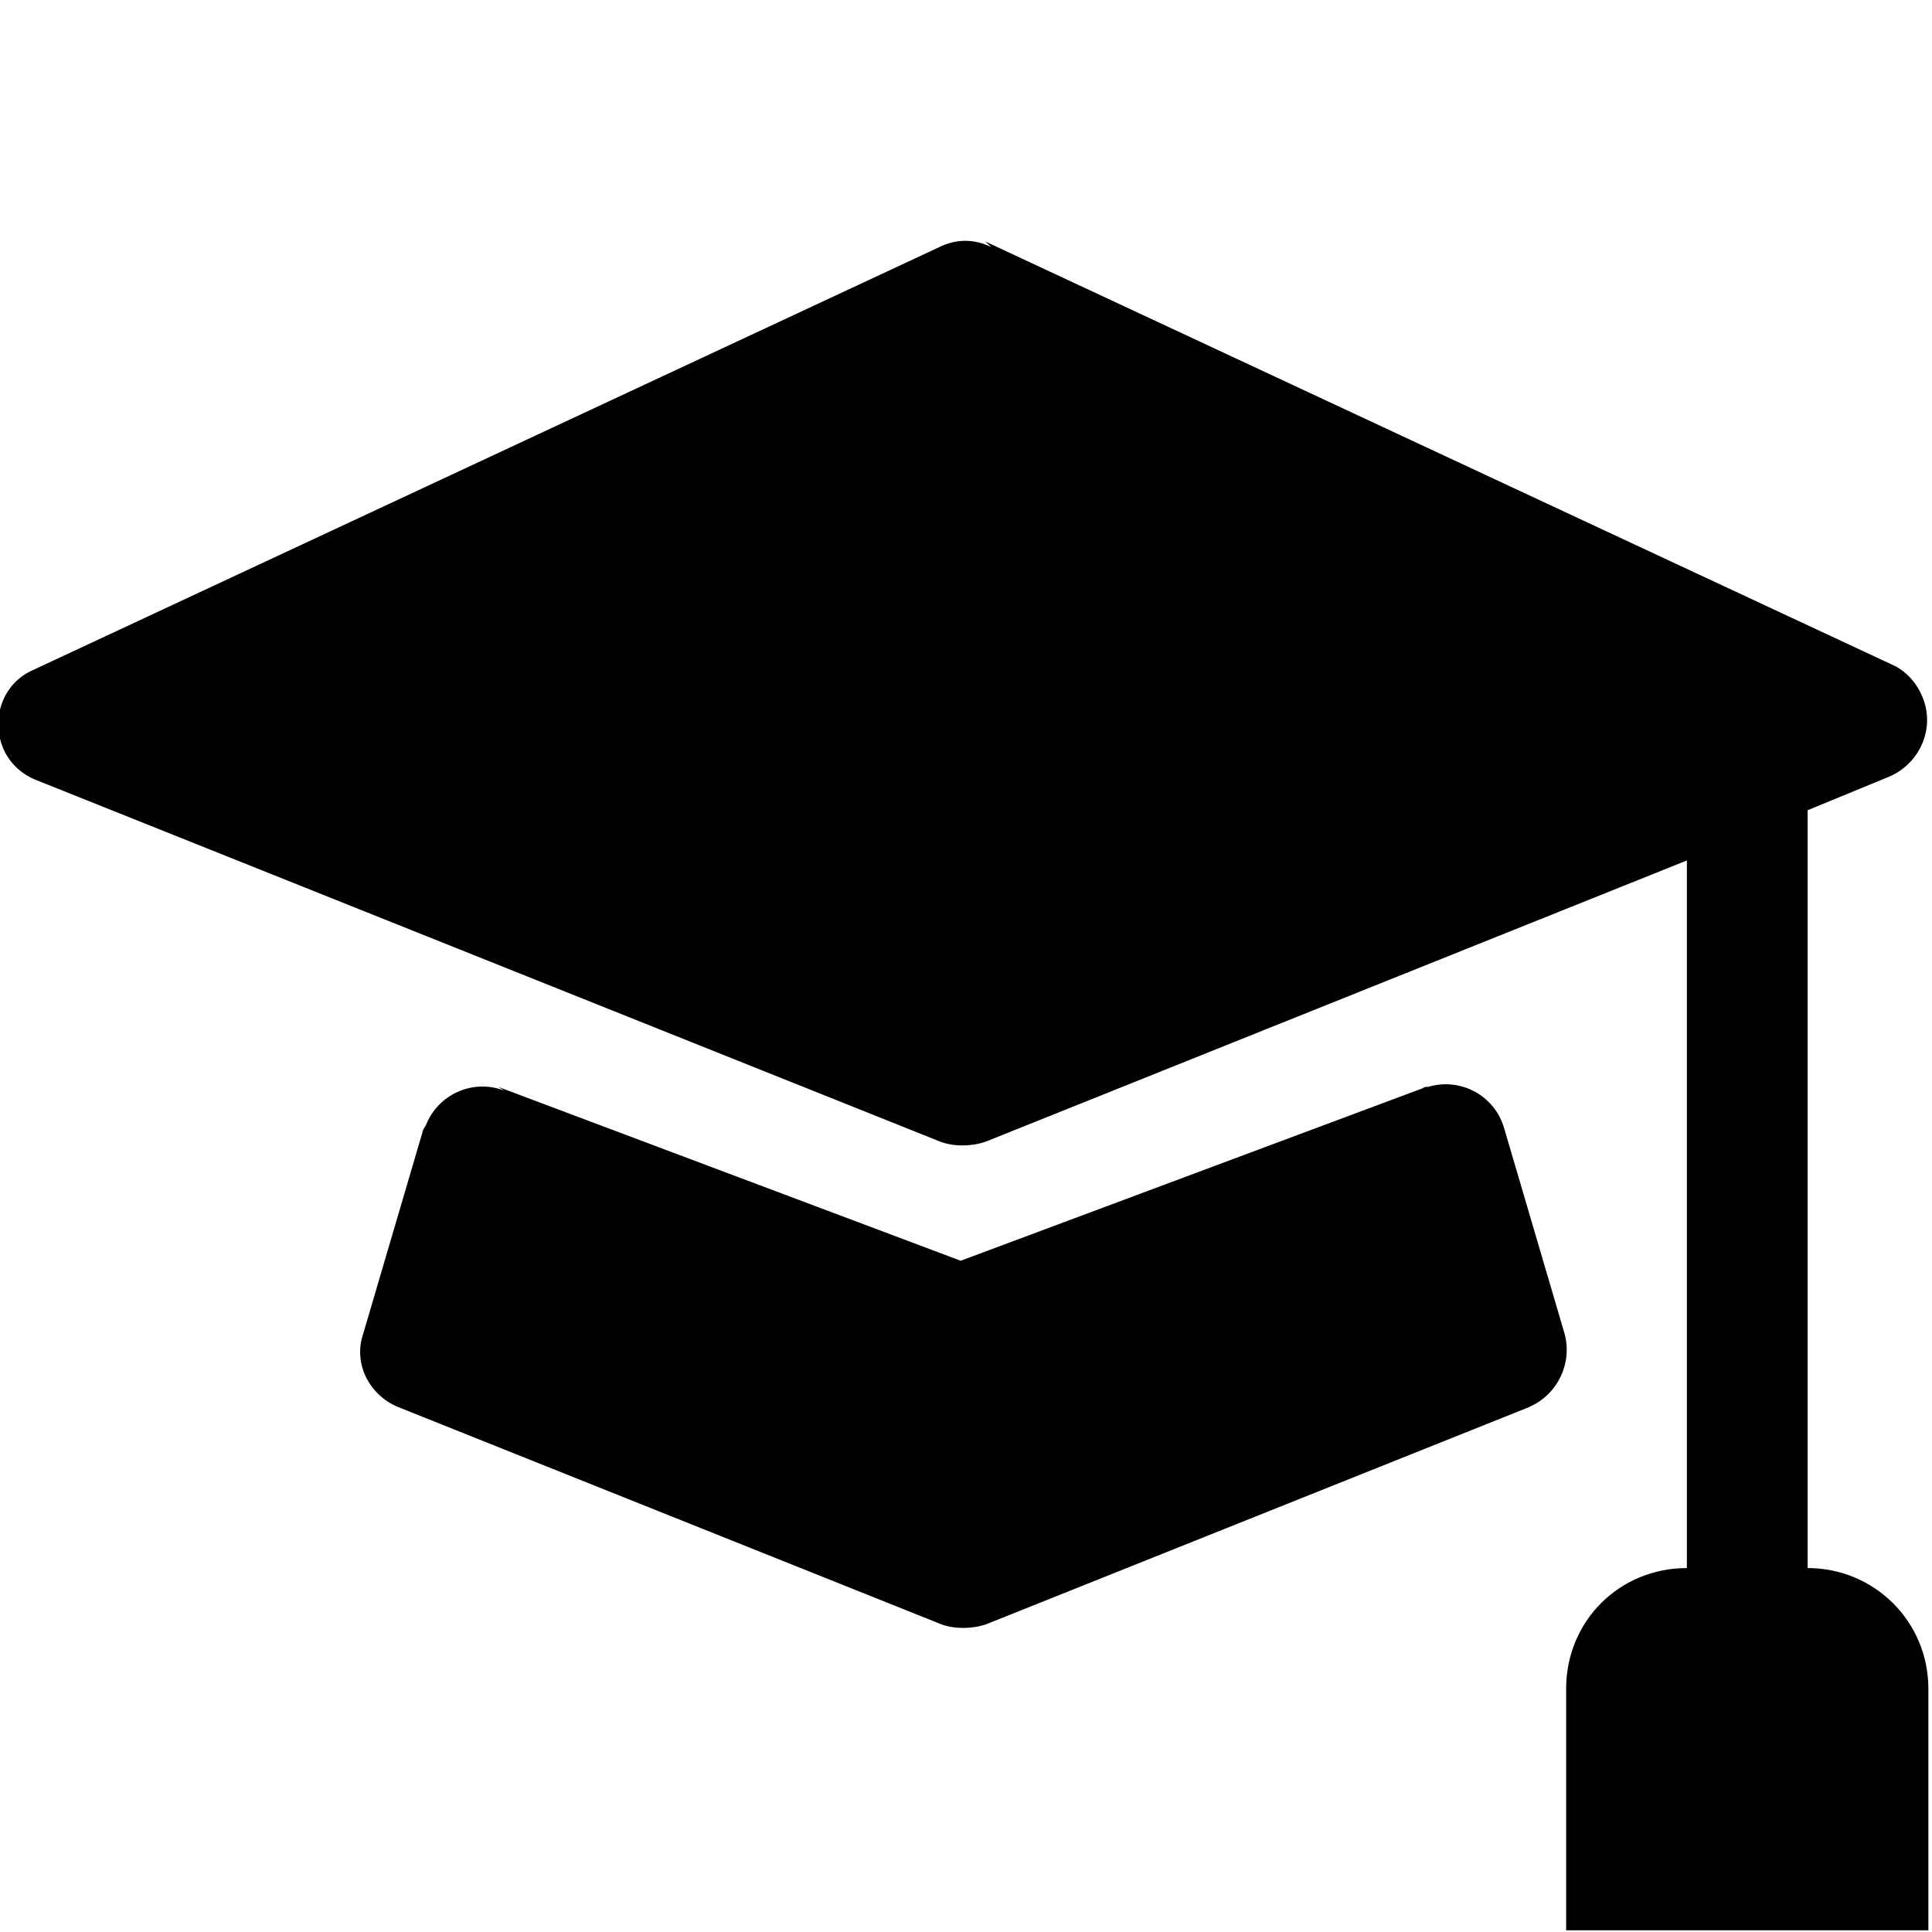<svg viewBox="0 0 16 16" xmlns="http://www.w3.org/2000/svg"><g><path d="M8.21 2.047v0c-.14-.07-.29-.07-.43-.001l-7.5 3.5v0c-.26.11-.36.41-.25.66 .05.11.14.2.26.25l7.5 3v0c.11.04.25.04.37 0l5.81-2.33v5.86 0c-.56 0-1 .44-1 1v2h3v-2 0c0-.56-.45-1-1-1V6.71l.68-.28v0c.25-.11.38-.4.27-.66 -.05-.12-.14-.22-.26-.27L8.16 2Z"/><path d="M4.176 9.032v0c-.26-.1-.55.03-.65.29 -.01.01-.01.02-.02.03l-.5 1.7v0c-.08.24.05.5.29.6l4.5 1.8v0c.11.04.25.04.37 0l4.5-1.8v-.001c.23-.1.36-.36.29-.61l-.5-1.7v0c-.08-.27-.36-.42-.63-.34 -.02 0-.03 0-.04.01l-3.83 1.43 -3.83-1.44Z"/></g></svg>